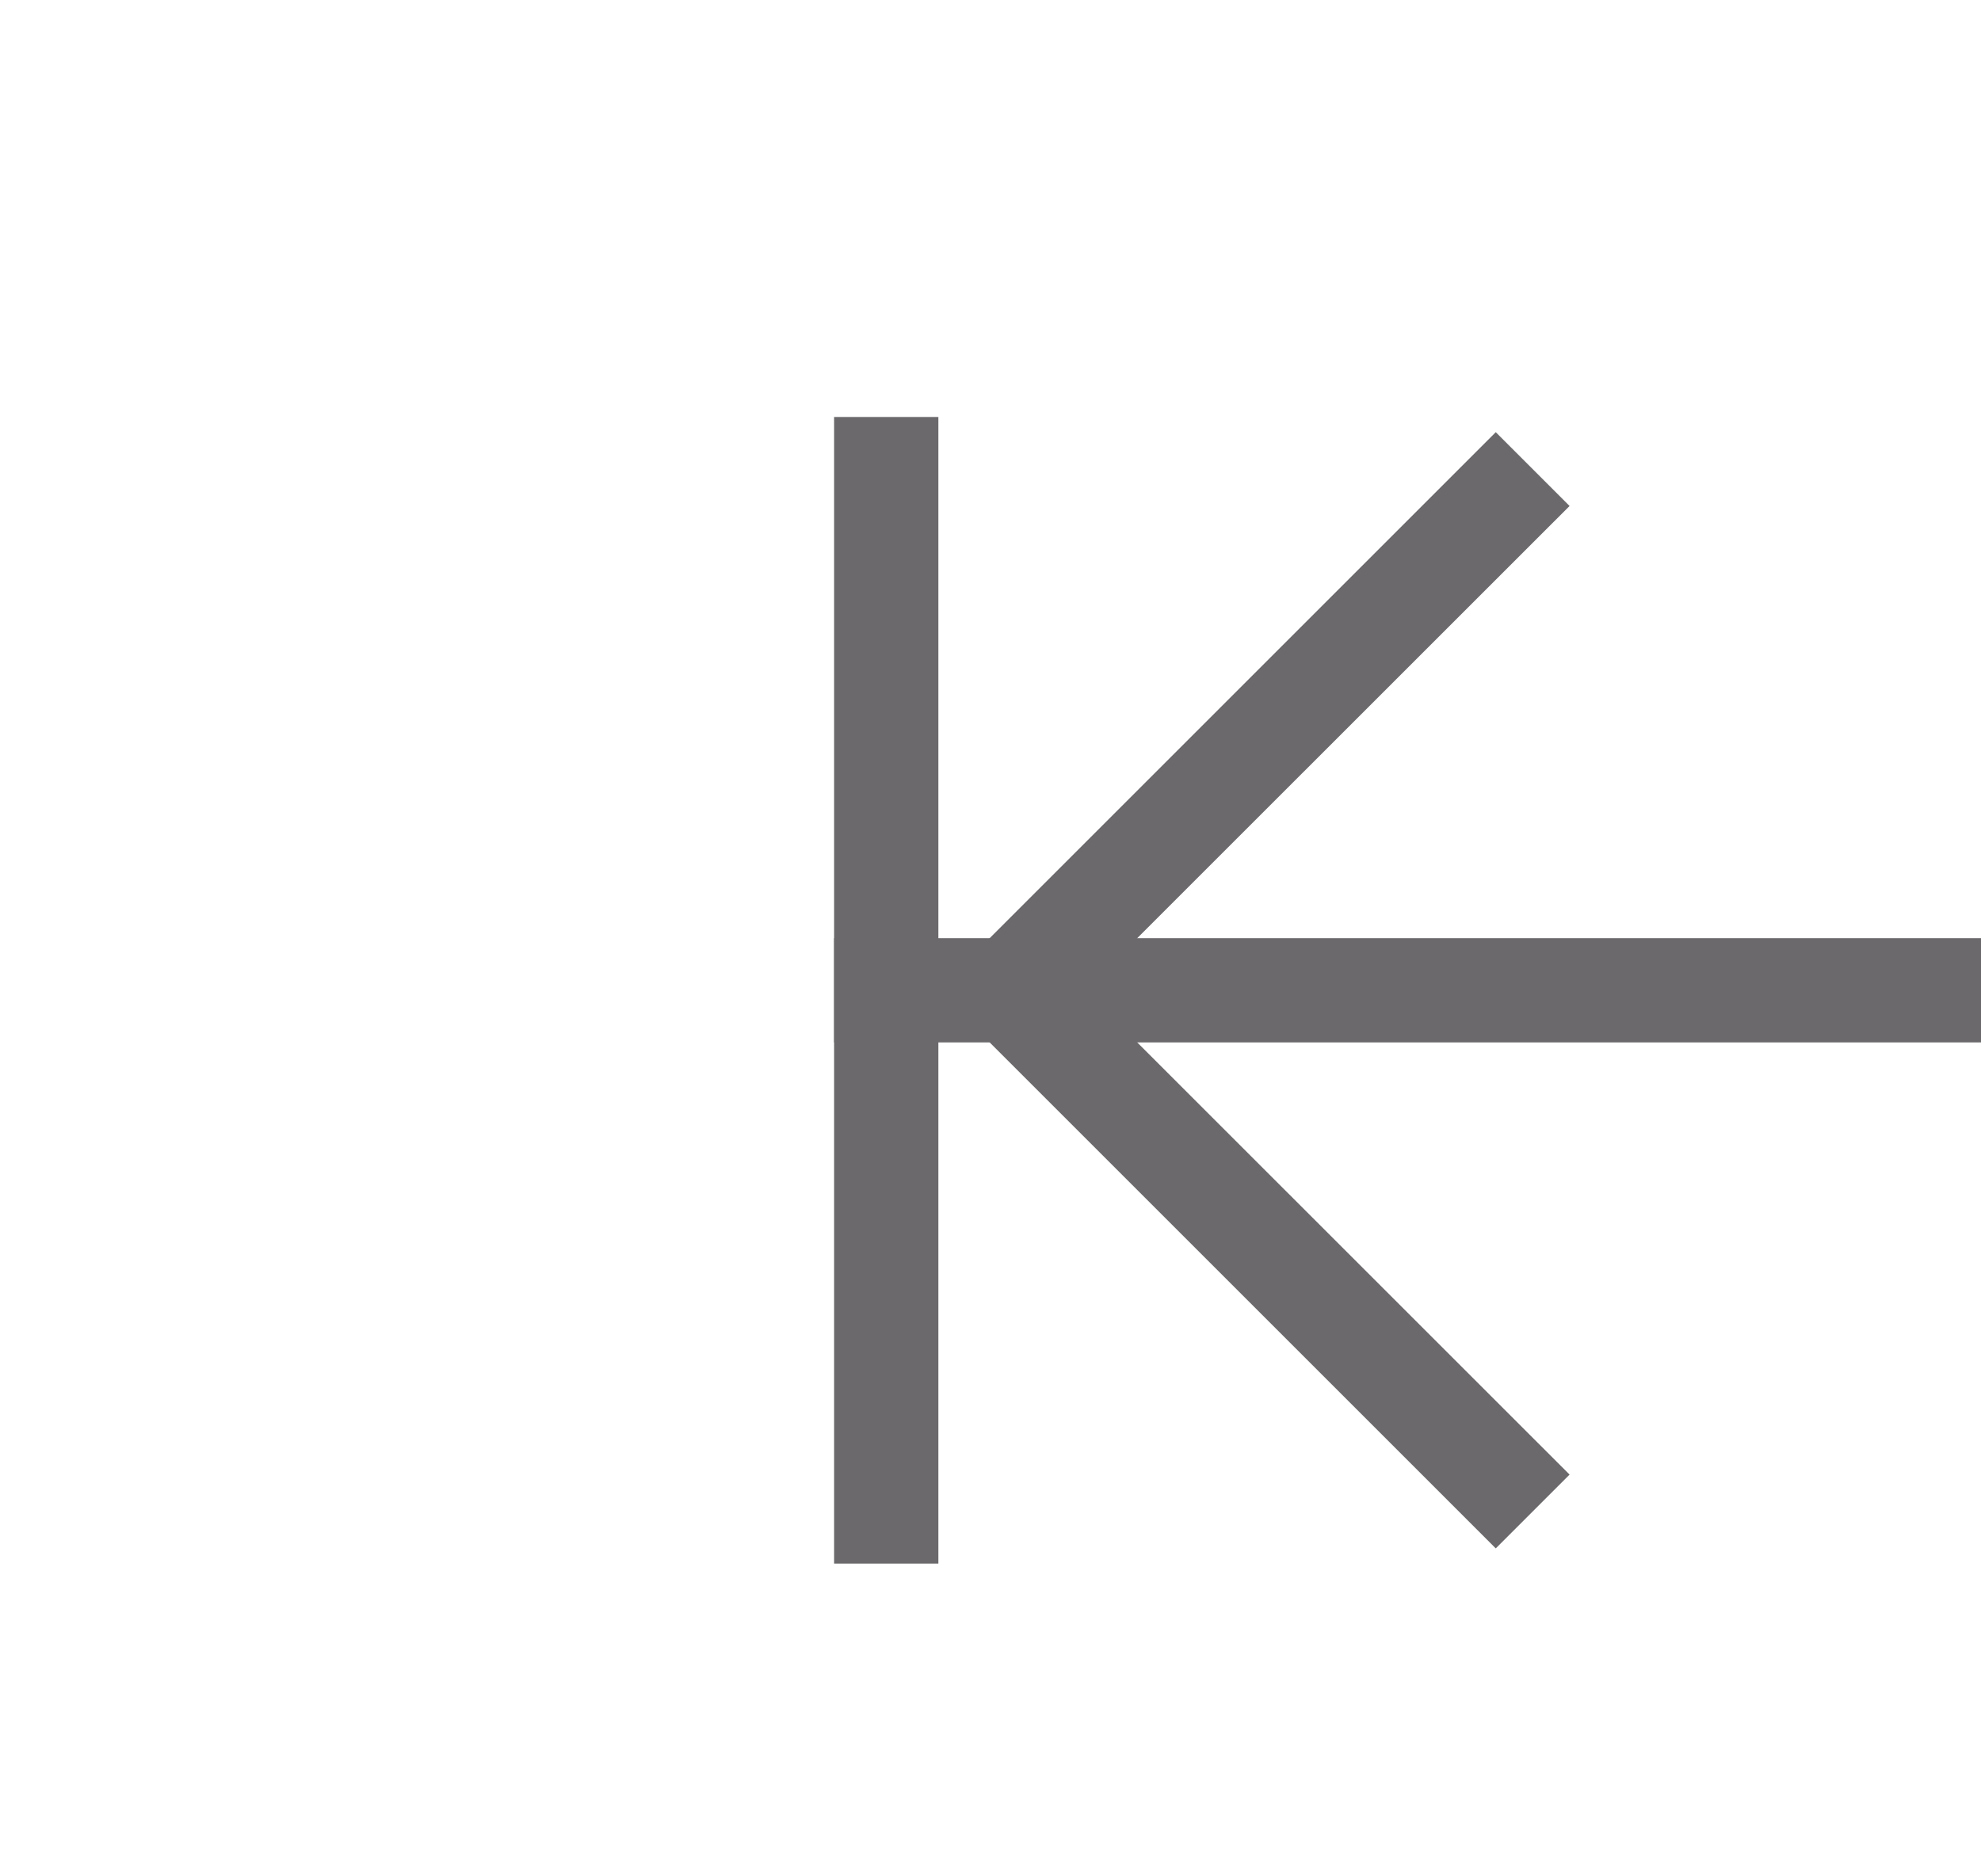 ﻿<?xml version="1.0" encoding="utf-8"?>
<svg version="1.1" xmlns:xlink="http://www.w3.org/1999/xlink" width="19px" height="18px" preserveAspectRatio="xMinYMid meet" viewBox="664 808  19 16" xmlns="http://www.w3.org/2000/svg">
  <path d="M 860.5 738  L 860.5 811  A 5 5 0 0 1 855.5 816.5 L 672 816.5  " stroke-width="1" stroke="#6b696b" fill="none" />
  <path d="M 673 822  L 673 811  L 672 811  L 672 822  L 673 822  Z M 679.054 821.146  L 674.407 816.5  L 679.054 811.854  L 678.346 811.146  L 673.346 816.146  L 672.993 816.5  L 673.346 816.854  L 678.346 821.854  L 679.054 821.146  Z " fill-rule="nonzero" fill="#6b696b" stroke="none" />
</svg>